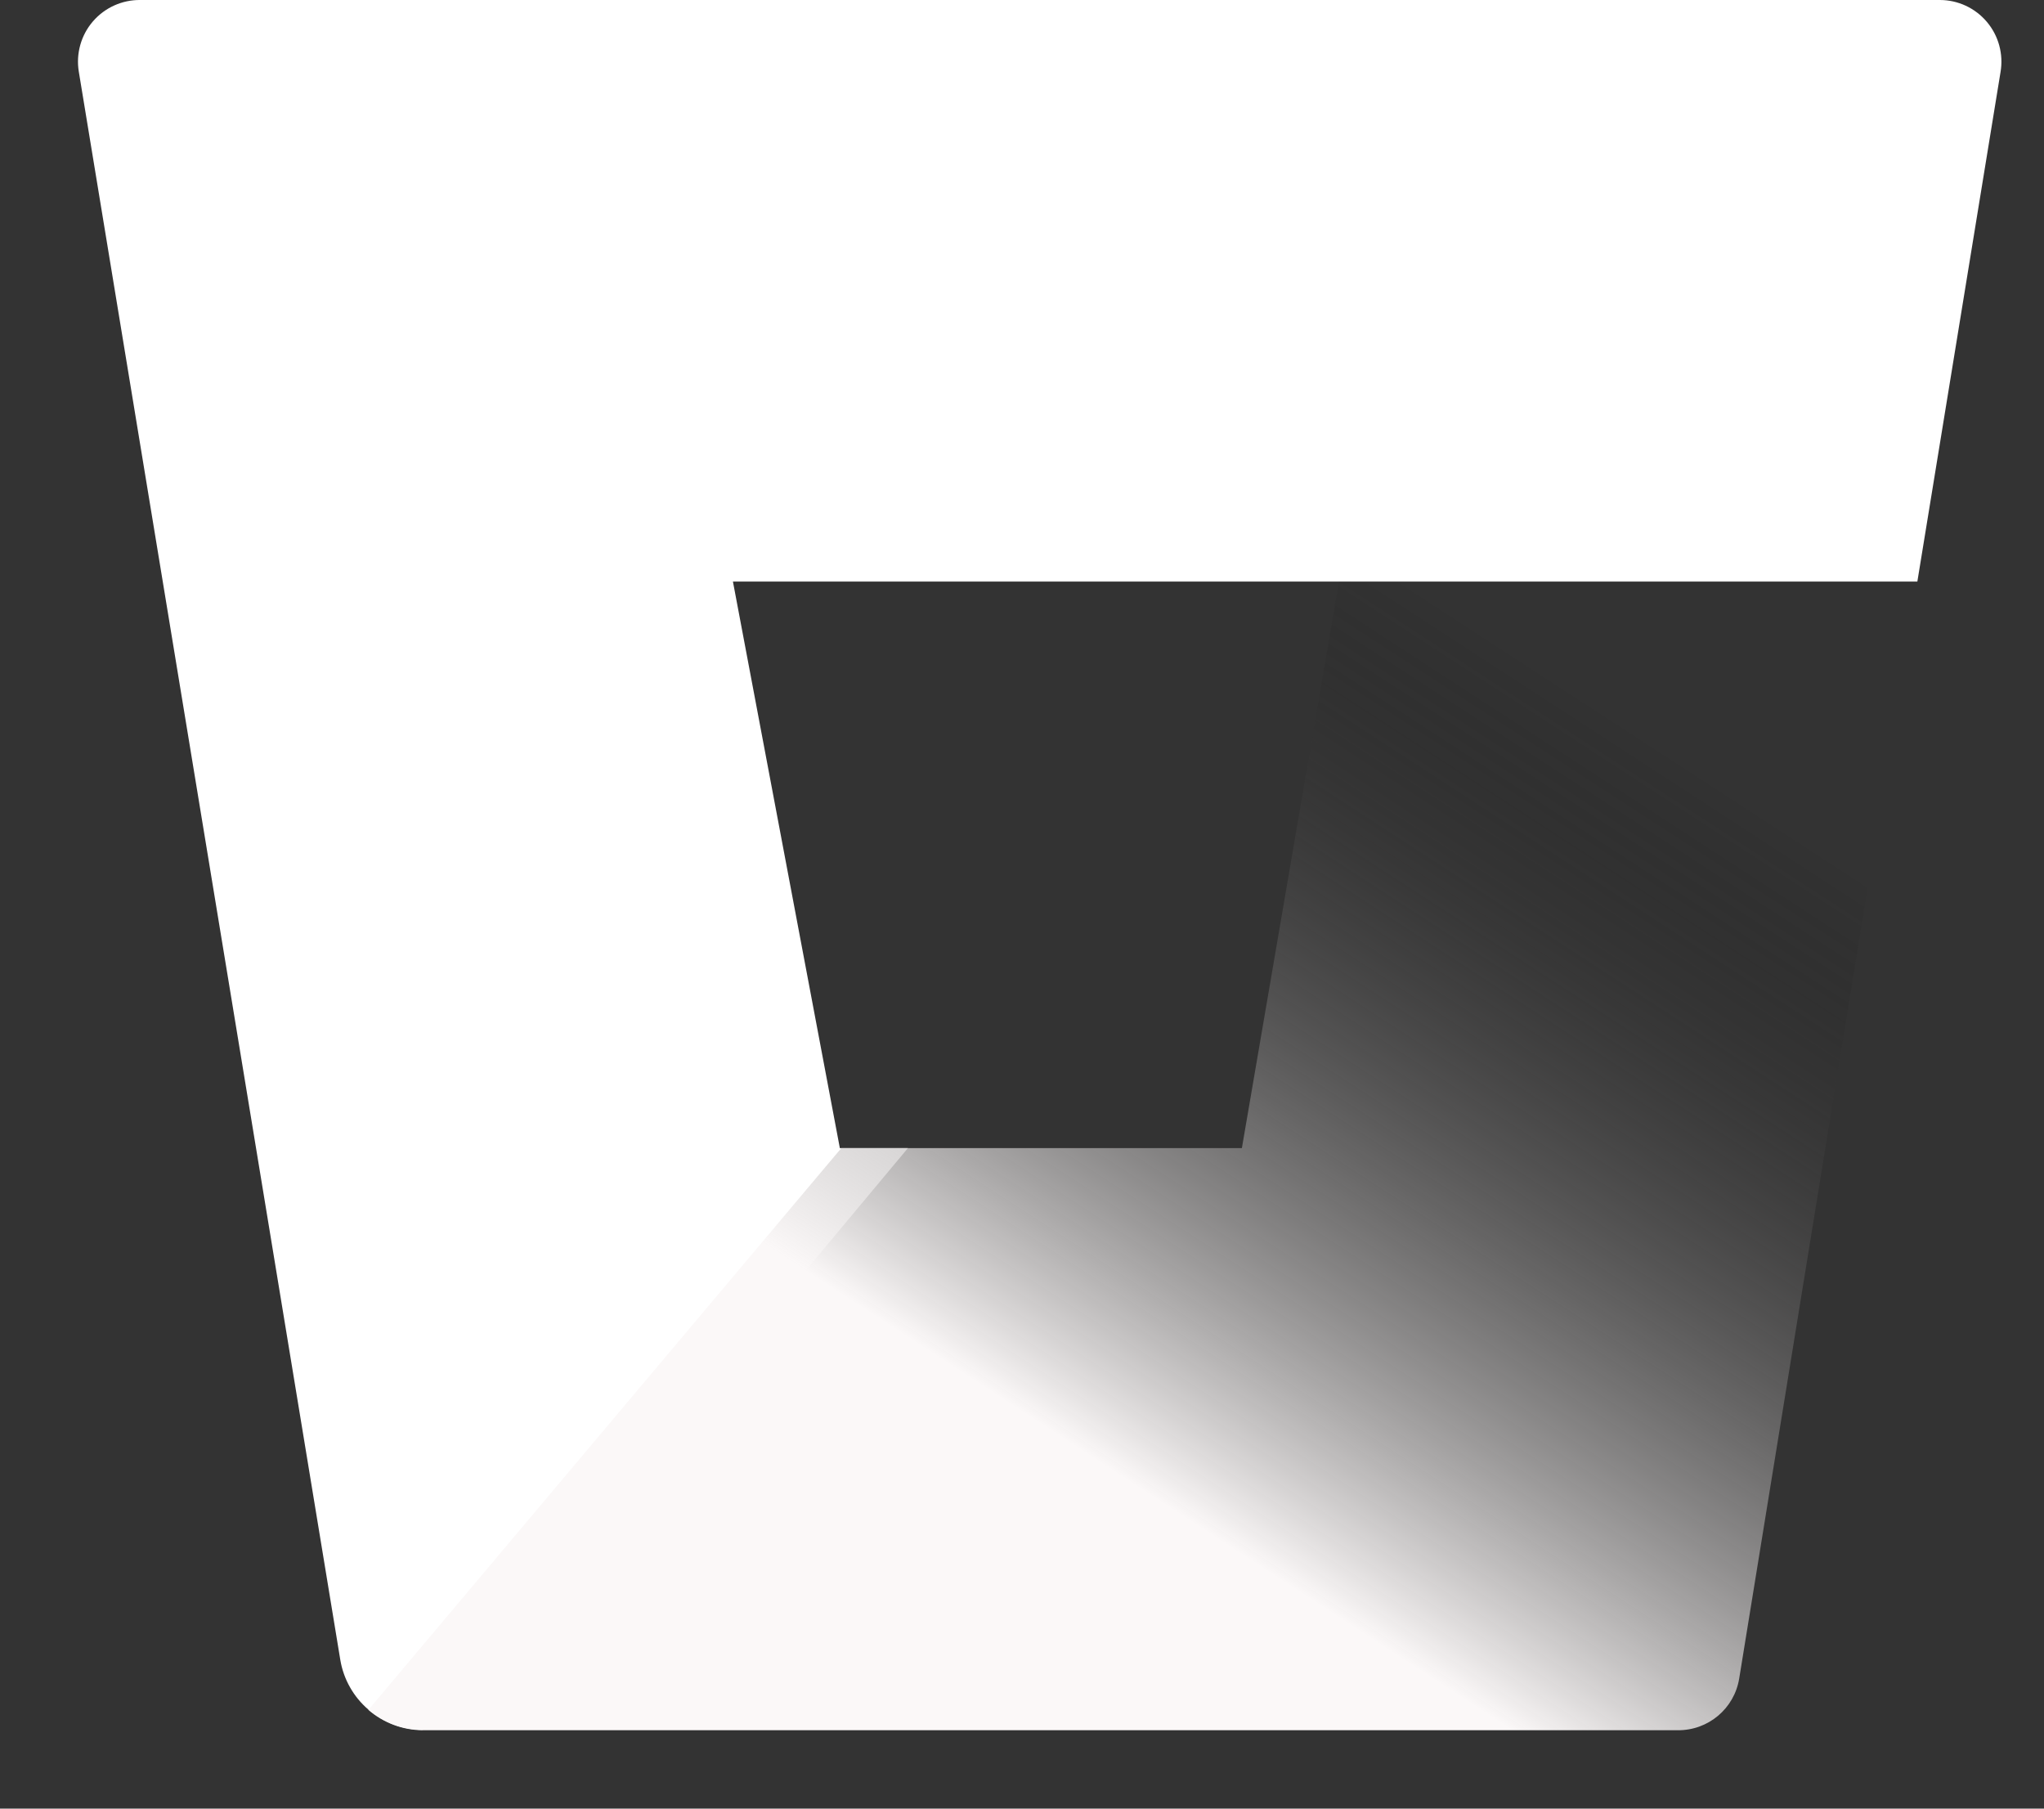 <svg width="26" height="23" viewBox="0 0 26 23" fill="none" xmlns="http://www.w3.org/2000/svg">
<rect x="0" y="0" width="26" height="23" fill="#333333" stroke="none"/>
<path d="M1.786 4.28472e-06C1.554 -0.003 1.333 0.097 1.182 0.272C1.031 0.447 0.965 0.681 1.002 0.909L4.329 21.11C4.37 21.355 4.497 21.579 4.686 21.741C4.877 21.905 5.12 21.997 5.372 21.999L11.549 14.6H10.683L9.323 7.396H24.389L25.447 0.917C25.486 0.689 25.423 0.456 25.274 0.279C25.125 0.102 24.906 0 24.675 4.28472e-06H1.786Z" fill="white"/>
<path d="M24.389 7.396H17.032L15.797 14.6H10.702L4.686 21.744C4.877 21.909 5.12 22.001 5.372 22.003H21.339C21.728 22.008 22.061 21.728 22.123 21.345L24.389 7.396Z" fill="url(#paint0_linear)"/>
<defs>
<linearGradient id="paint0_linear" x1="27" y1="7" x2="17.834" y2="21.098" gradientUnits="userSpaceOnUse">
<stop offset="0.312" stop-opacity="0"/>
<stop offset="1" stop-color="#FBF8F8"/>
</linearGradient>
</defs>
</svg>
